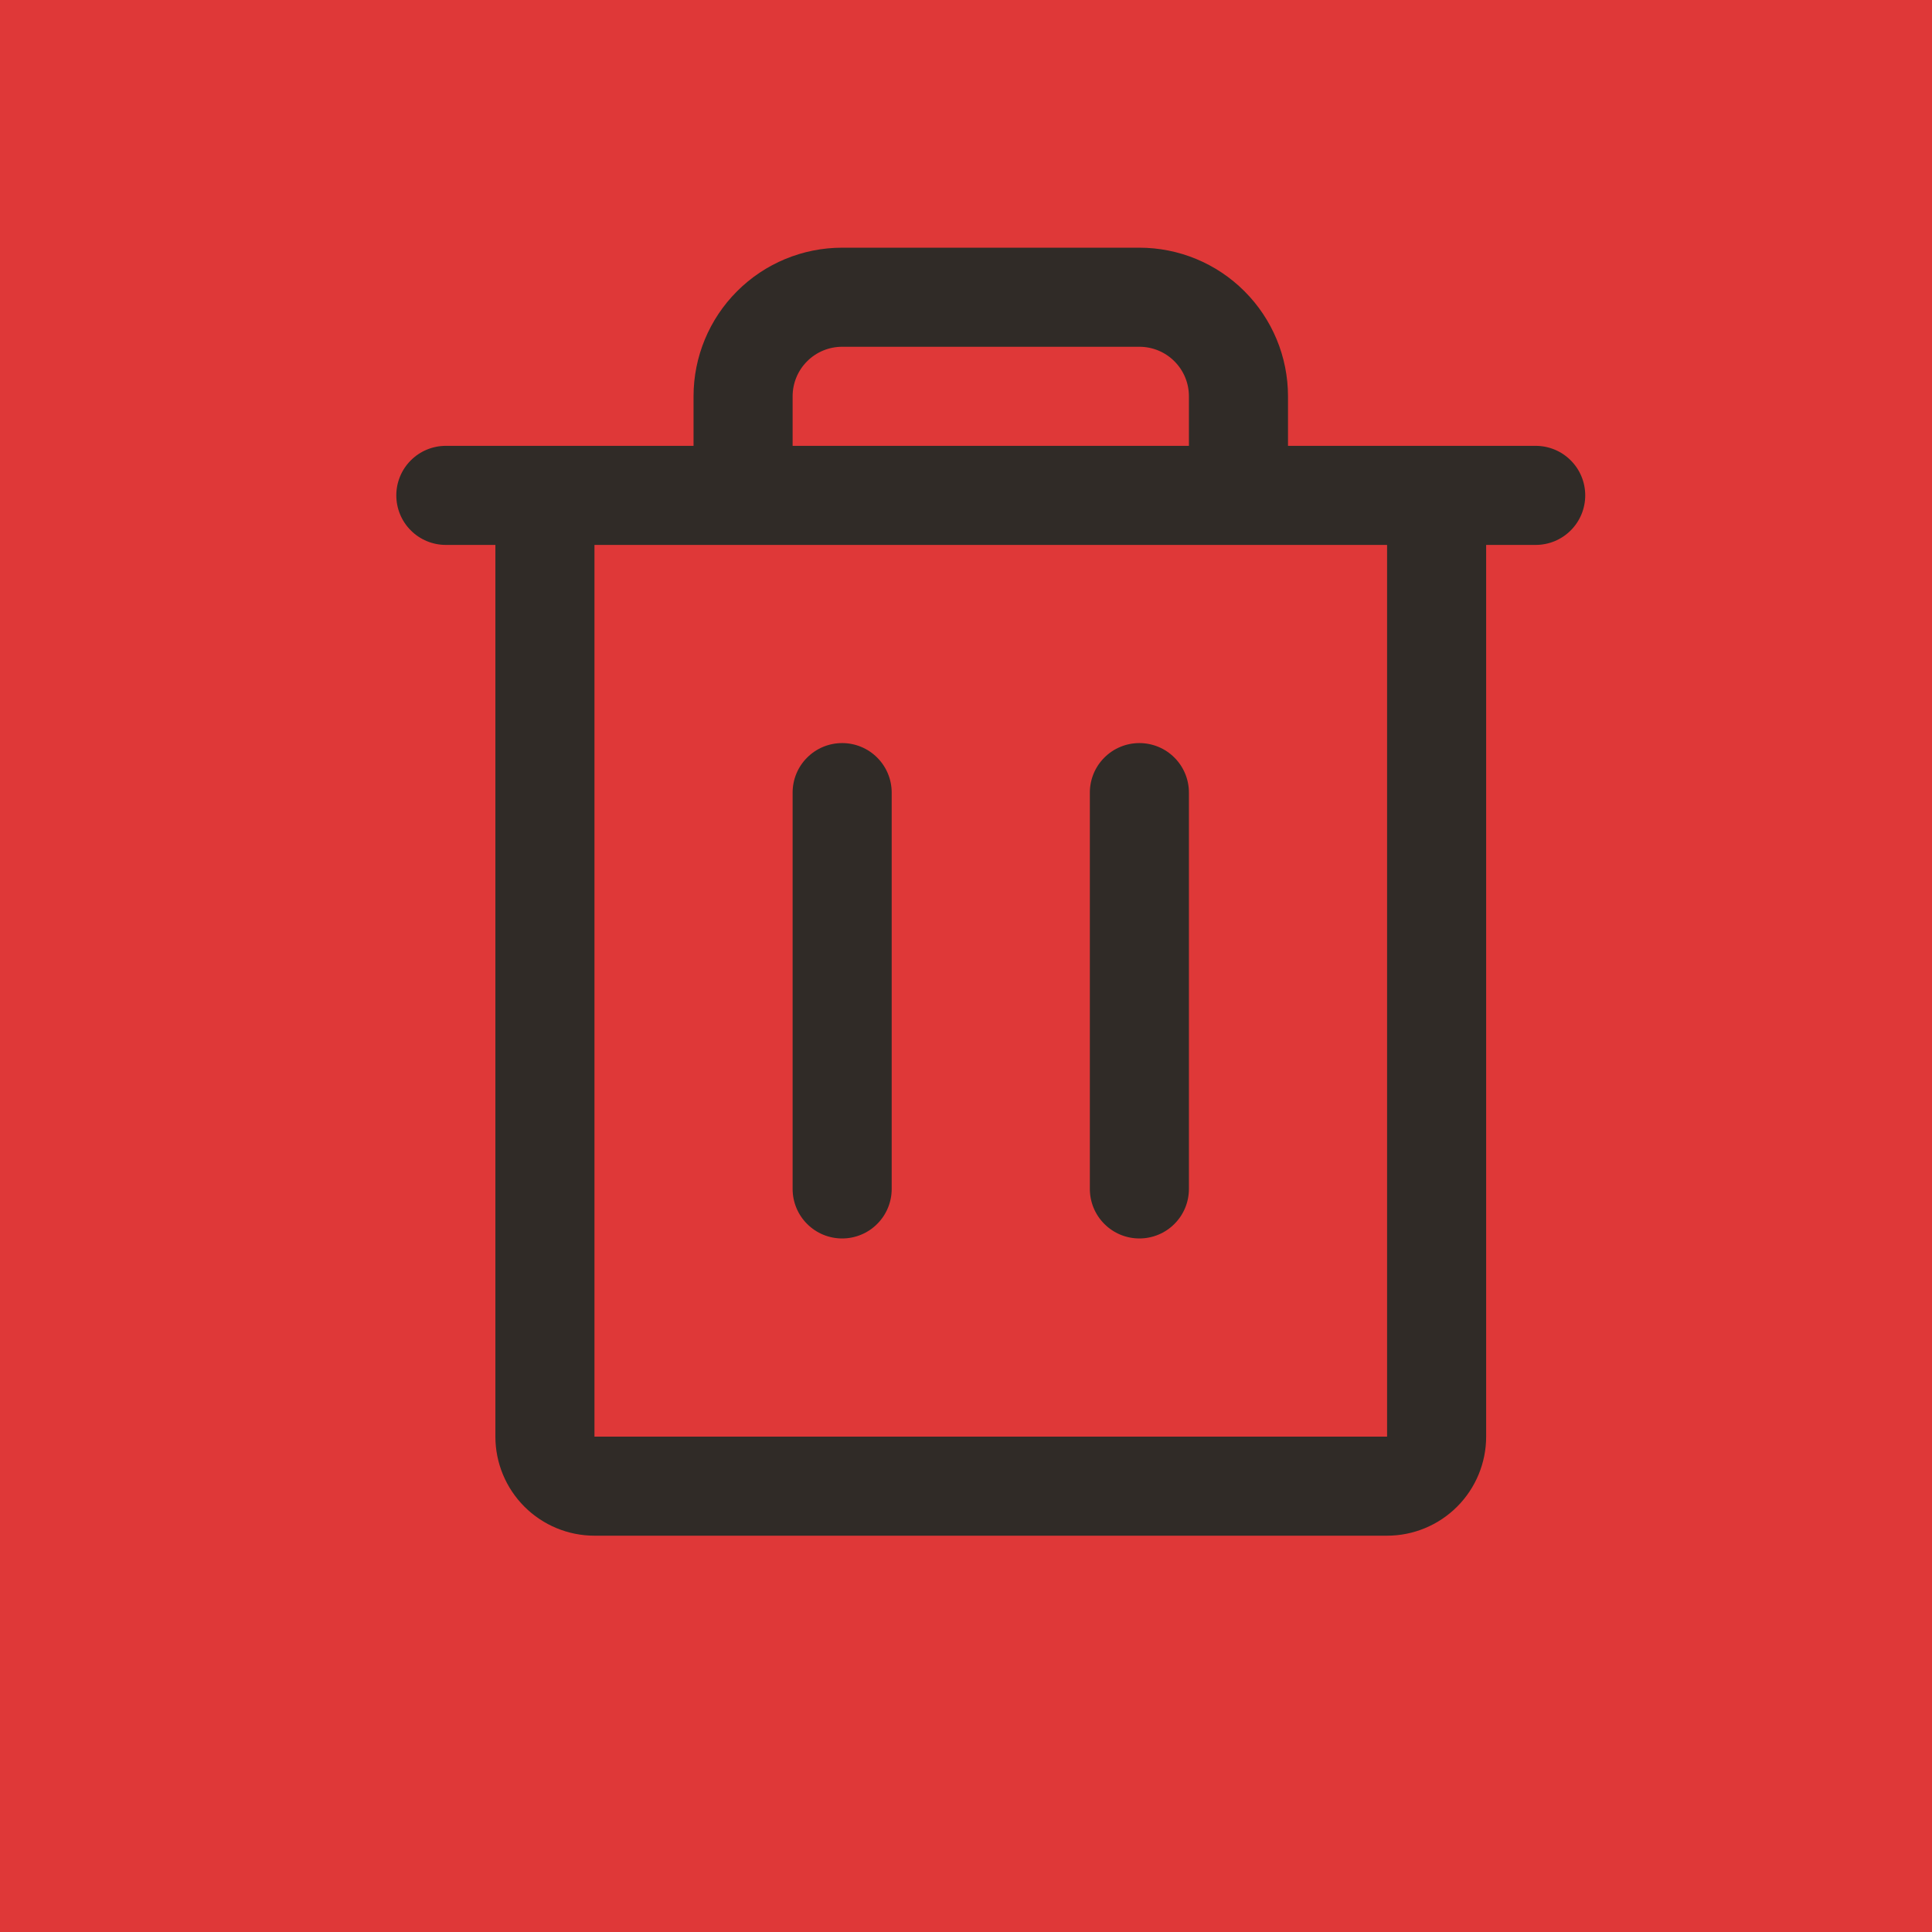 <svg width="39" height="39" viewBox="0 0 39 39" fill="none" xmlns="http://www.w3.org/2000/svg">
<rect width="39" height="39" fill="#DF3838"/>
<path d="M31 9H26V8C26 7.204 25.684 6.441 25.121 5.879C24.559 5.316 23.796 5 23 5H17C16.204 5 15.441 5.316 14.879 5.879C14.316 6.441 14 7.204 14 8V9H9C8.735 9 8.48 9.105 8.293 9.293C8.105 9.48 8 9.735 8 10C8 10.265 8.105 10.52 8.293 10.707C8.48 10.895 8.735 11 9 11H10V29C10 29.53 10.211 30.039 10.586 30.414C10.961 30.789 11.47 31 12 31H28C28.53 31 29.039 30.789 29.414 30.414C29.789 30.039 30 29.53 30 29V11H31C31.265 11 31.52 10.895 31.707 10.707C31.895 10.52 32 10.265 32 10C32 9.735 31.895 9.48 31.707 9.293C31.52 9.105 31.265 9 31 9ZM16 8C16 7.735 16.105 7.48 16.293 7.293C16.48 7.105 16.735 7 17 7H23C23.265 7 23.52 7.105 23.707 7.293C23.895 7.48 24 7.735 24 8V9H16V8ZM28 29H12V11H28V29ZM18 16V24C18 24.265 17.895 24.52 17.707 24.707C17.52 24.895 17.265 25 17 25C16.735 25 16.48 24.895 16.293 24.707C16.105 24.52 16 24.265 16 24V16C16 15.735 16.105 15.48 16.293 15.293C16.48 15.105 16.735 15 17 15C17.265 15 17.52 15.105 17.707 15.293C17.895 15.48 18 15.735 18 16ZM24 16V24C24 24.265 23.895 24.52 23.707 24.707C23.52 24.895 23.265 25 23 25C22.735 25 22.48 24.895 22.293 24.707C22.105 24.52 22 24.265 22 24V16C22 15.735 22.105 15.48 22.293 15.293C22.48 15.105 22.735 15 23 15C23.265 15 23.52 15.105 23.707 15.293C23.895 15.48 24 15.735 24 16Z" fill="#302B27"/>
</svg>
